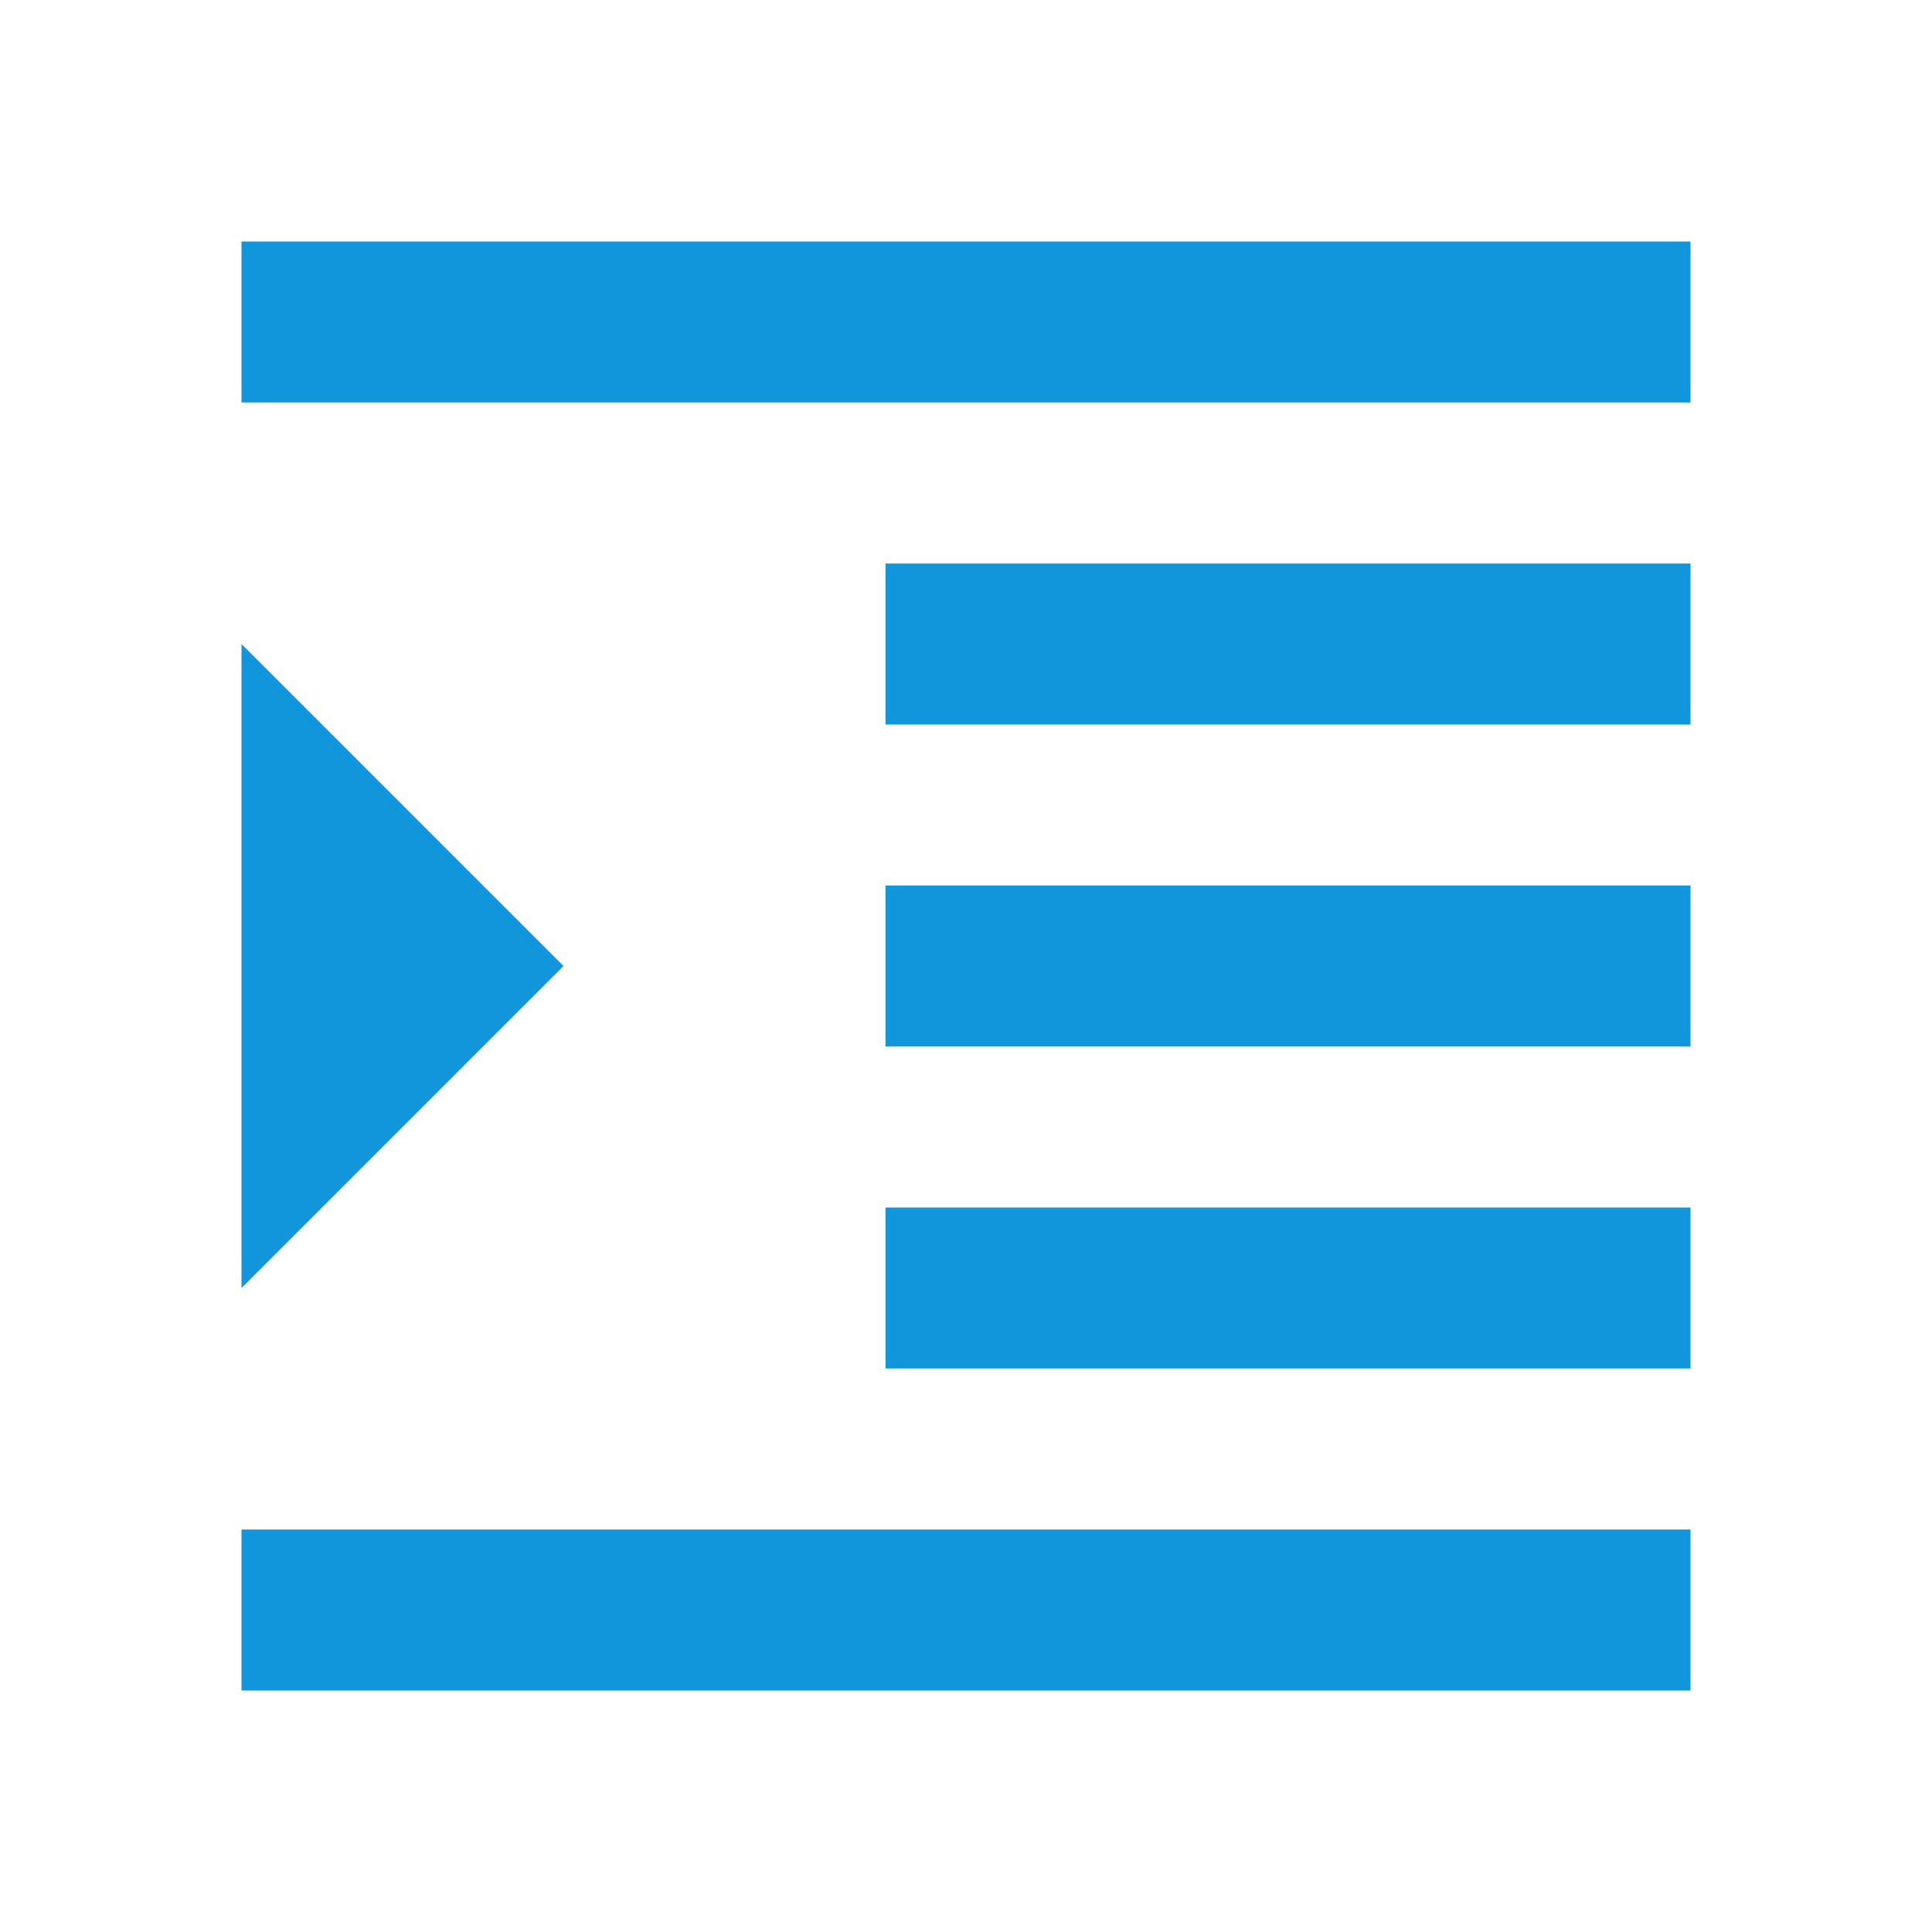 <?xml version="1.0" standalone="no"?><!DOCTYPE svg PUBLIC "-//W3C//DTD SVG 1.1//EN" "http://www.w3.org/Graphics/SVG/1.1/DTD/svg11.dtd"><svg t="1602602344695" class="icon" viewBox="0 0 1024 1024" version="1.1" xmlns="http://www.w3.org/2000/svg" p-id="14959" xmlns:xlink="http://www.w3.org/1999/xlink" width="200" height="200"><defs><style type="text/css"></style></defs><path d="M128 896h768v-85.333H128V896z m0-554.667v341.334L298.667 512 128 341.333z m341.333 384H896V640H469.333v85.333zM128 128v85.333h768V128H128z m341.333 256H896v-85.333H469.333V384z m0 170.667H896v-85.334H469.333v85.334z" p-id="14960" fill="#1296db"></path></svg>